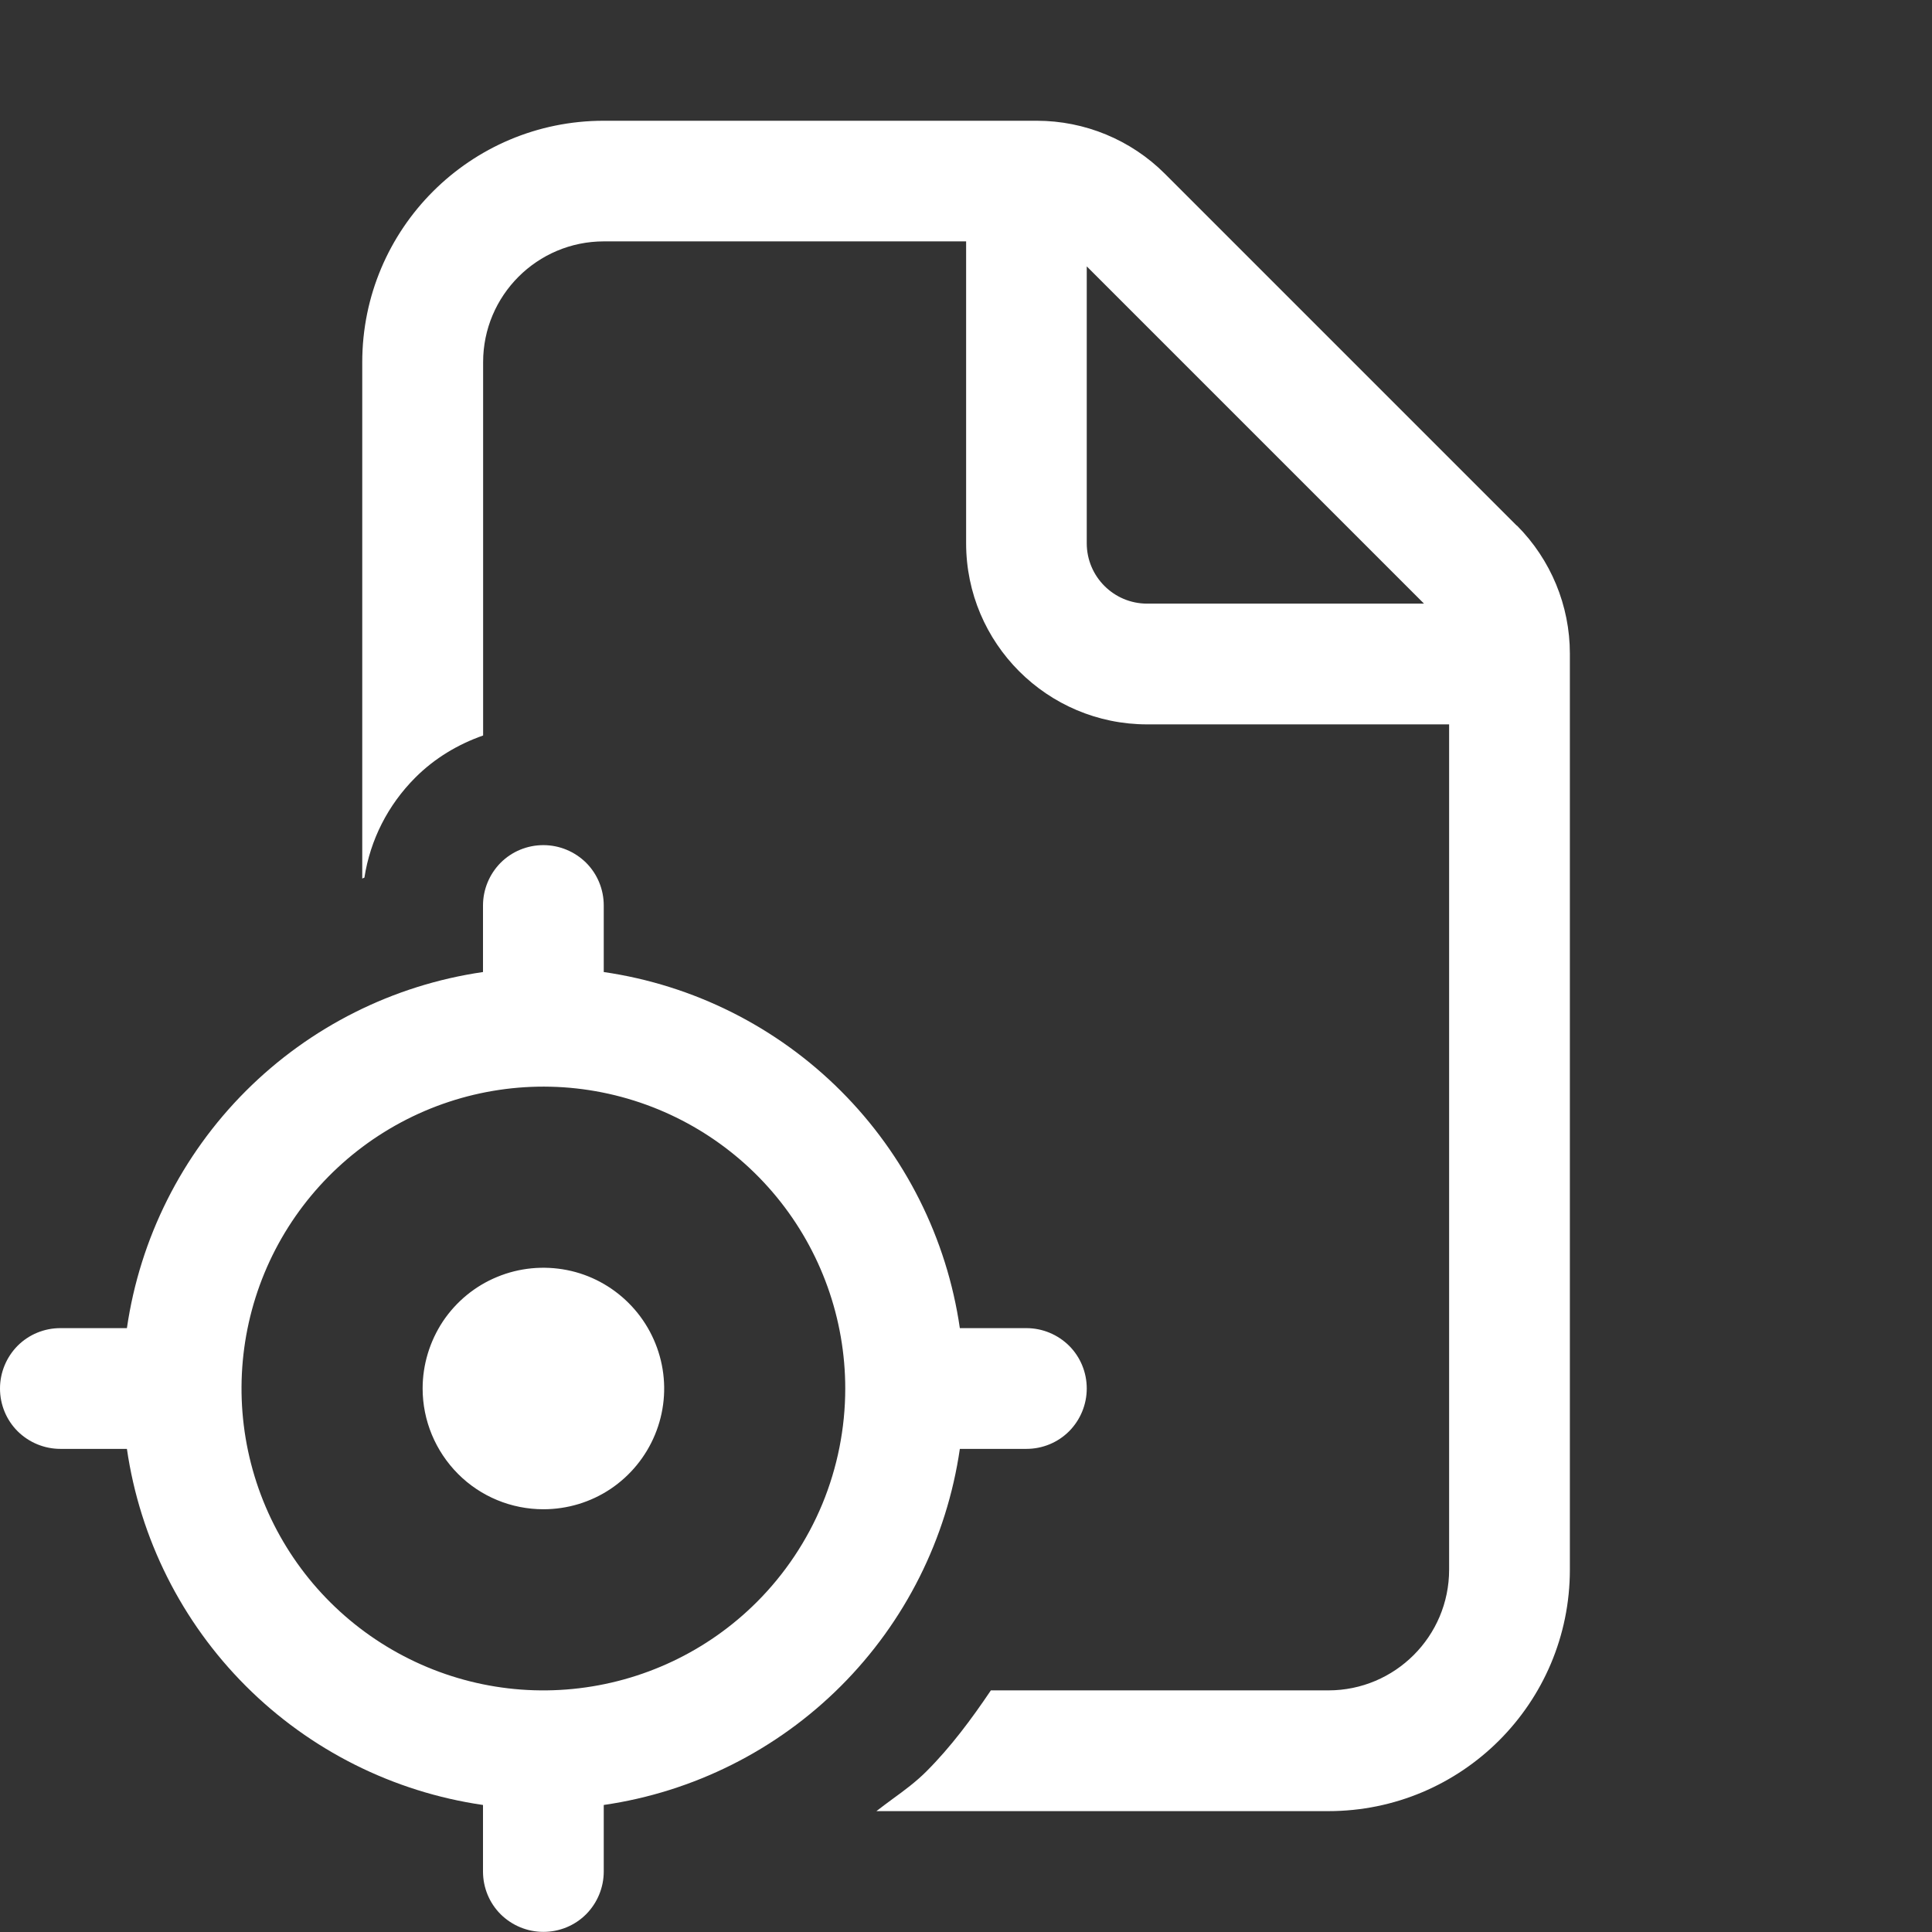 <svg width="16" height="16" viewBox="0 0 16 16" fill="none" xmlns="http://www.w3.org/2000/svg">
<rect x="0" y="0" width="16" height="16" fill="#333333" stroke="none"/>
<path d="M9.647 1.439L12.561 4.353L12.562 4.352C12.843 4.634 13.001 5.015 13.001 5.413V12.999C13.001 14.104 12.106 14.999 11.001 14.999H7.258C7.302 14.965 7.346 14.932 7.391 14.899C7.489 14.828 7.586 14.756 7.672 14.67C7.875 14.467 8.046 14.236 8.206 13.999H11.001C11.553 13.999 12.001 13.551 12.001 12.999V5.999H9.501C8.673 5.999 8.001 5.327 8.001 4.499V1.999H5.001C4.449 1.999 4.001 2.447 4.001 2.999V6.091C3.793 6.164 3.6 6.279 3.44 6.439C3.212 6.667 3.066 6.956 3.018 7.268C3.014 7.269 3.011 7.271 3.008 7.272C3.005 7.274 3.003 7.275 3 7.276V3C3 1.895 3.895 1 5 1H8.586C8.984 1 9.366 1.158 9.647 1.439ZM9 4.499C9 4.775 9.224 4.999 9.5 4.999H11.793L9 2.206V4.499ZM4.5 12.499C4.698 12.499 4.891 12.441 5.056 12.331C5.22 12.221 5.348 12.065 5.424 11.882C5.5 11.699 5.52 11.498 5.481 11.304C5.442 11.11 5.347 10.932 5.207 10.792C5.067 10.652 4.889 10.556 4.695 10.518C4.501 10.48 4.3 10.499 4.117 10.575C3.934 10.65 3.778 10.779 3.668 10.943C3.559 11.108 3.5 11.301 3.5 11.499C3.5 11.764 3.606 12.018 3.793 12.206C3.98 12.394 4.235 12.499 4.5 12.499ZM8.5 10.999H7.949C7.841 10.255 7.495 9.566 6.964 9.035C6.433 8.504 5.744 8.158 5 8.05V7.499C5 7.366 4.948 7.239 4.854 7.145C4.76 7.052 4.633 6.999 4.5 6.999C4.367 6.999 4.24 7.051 4.146 7.145C4.053 7.239 4 7.366 4 7.499V8.05C3.256 8.158 2.567 8.504 2.036 9.035C1.505 9.566 1.159 10.255 1.051 10.999H0.5C0.367 10.999 0.24 11.051 0.146 11.145C0.053 11.239 0 11.366 0 11.499C0 11.632 0.052 11.759 0.146 11.853C0.24 11.946 0.367 11.999 0.5 11.999H1.051C1.159 12.743 1.505 13.432 2.036 13.963C2.567 14.494 3.256 14.84 4 14.948V15.499C4 15.632 4.052 15.759 4.146 15.853C4.24 15.946 4.367 15.999 4.5 15.999C4.633 15.999 4.76 15.947 4.854 15.853C4.947 15.759 5 15.632 5 15.499V14.948C5.744 14.84 6.433 14.494 6.964 13.963C7.495 13.432 7.841 12.743 7.949 11.999H8.5C8.633 11.999 8.76 11.947 8.854 11.853C8.947 11.759 9 11.632 9 11.499C9 11.366 8.948 11.239 8.854 11.145C8.76 11.052 8.633 10.999 8.5 10.999ZM6.268 13.267C5.859 13.676 5.321 13.93 4.745 13.987C4.169 14.044 3.593 13.899 3.112 13.578C2.631 13.257 2.276 12.779 2.108 12.225C1.94 11.672 1.969 11.077 2.19 10.543C2.411 10.009 2.811 9.568 3.321 9.295C3.831 9.022 4.42 8.934 4.987 9.047C5.554 9.16 6.065 9.466 6.432 9.913C6.799 10.36 7 10.921 7 11.499C7 11.828 6.935 12.153 6.81 12.456C6.684 12.759 6.5 13.035 6.268 13.267Z" fill="#ffffff"/>
</svg>
